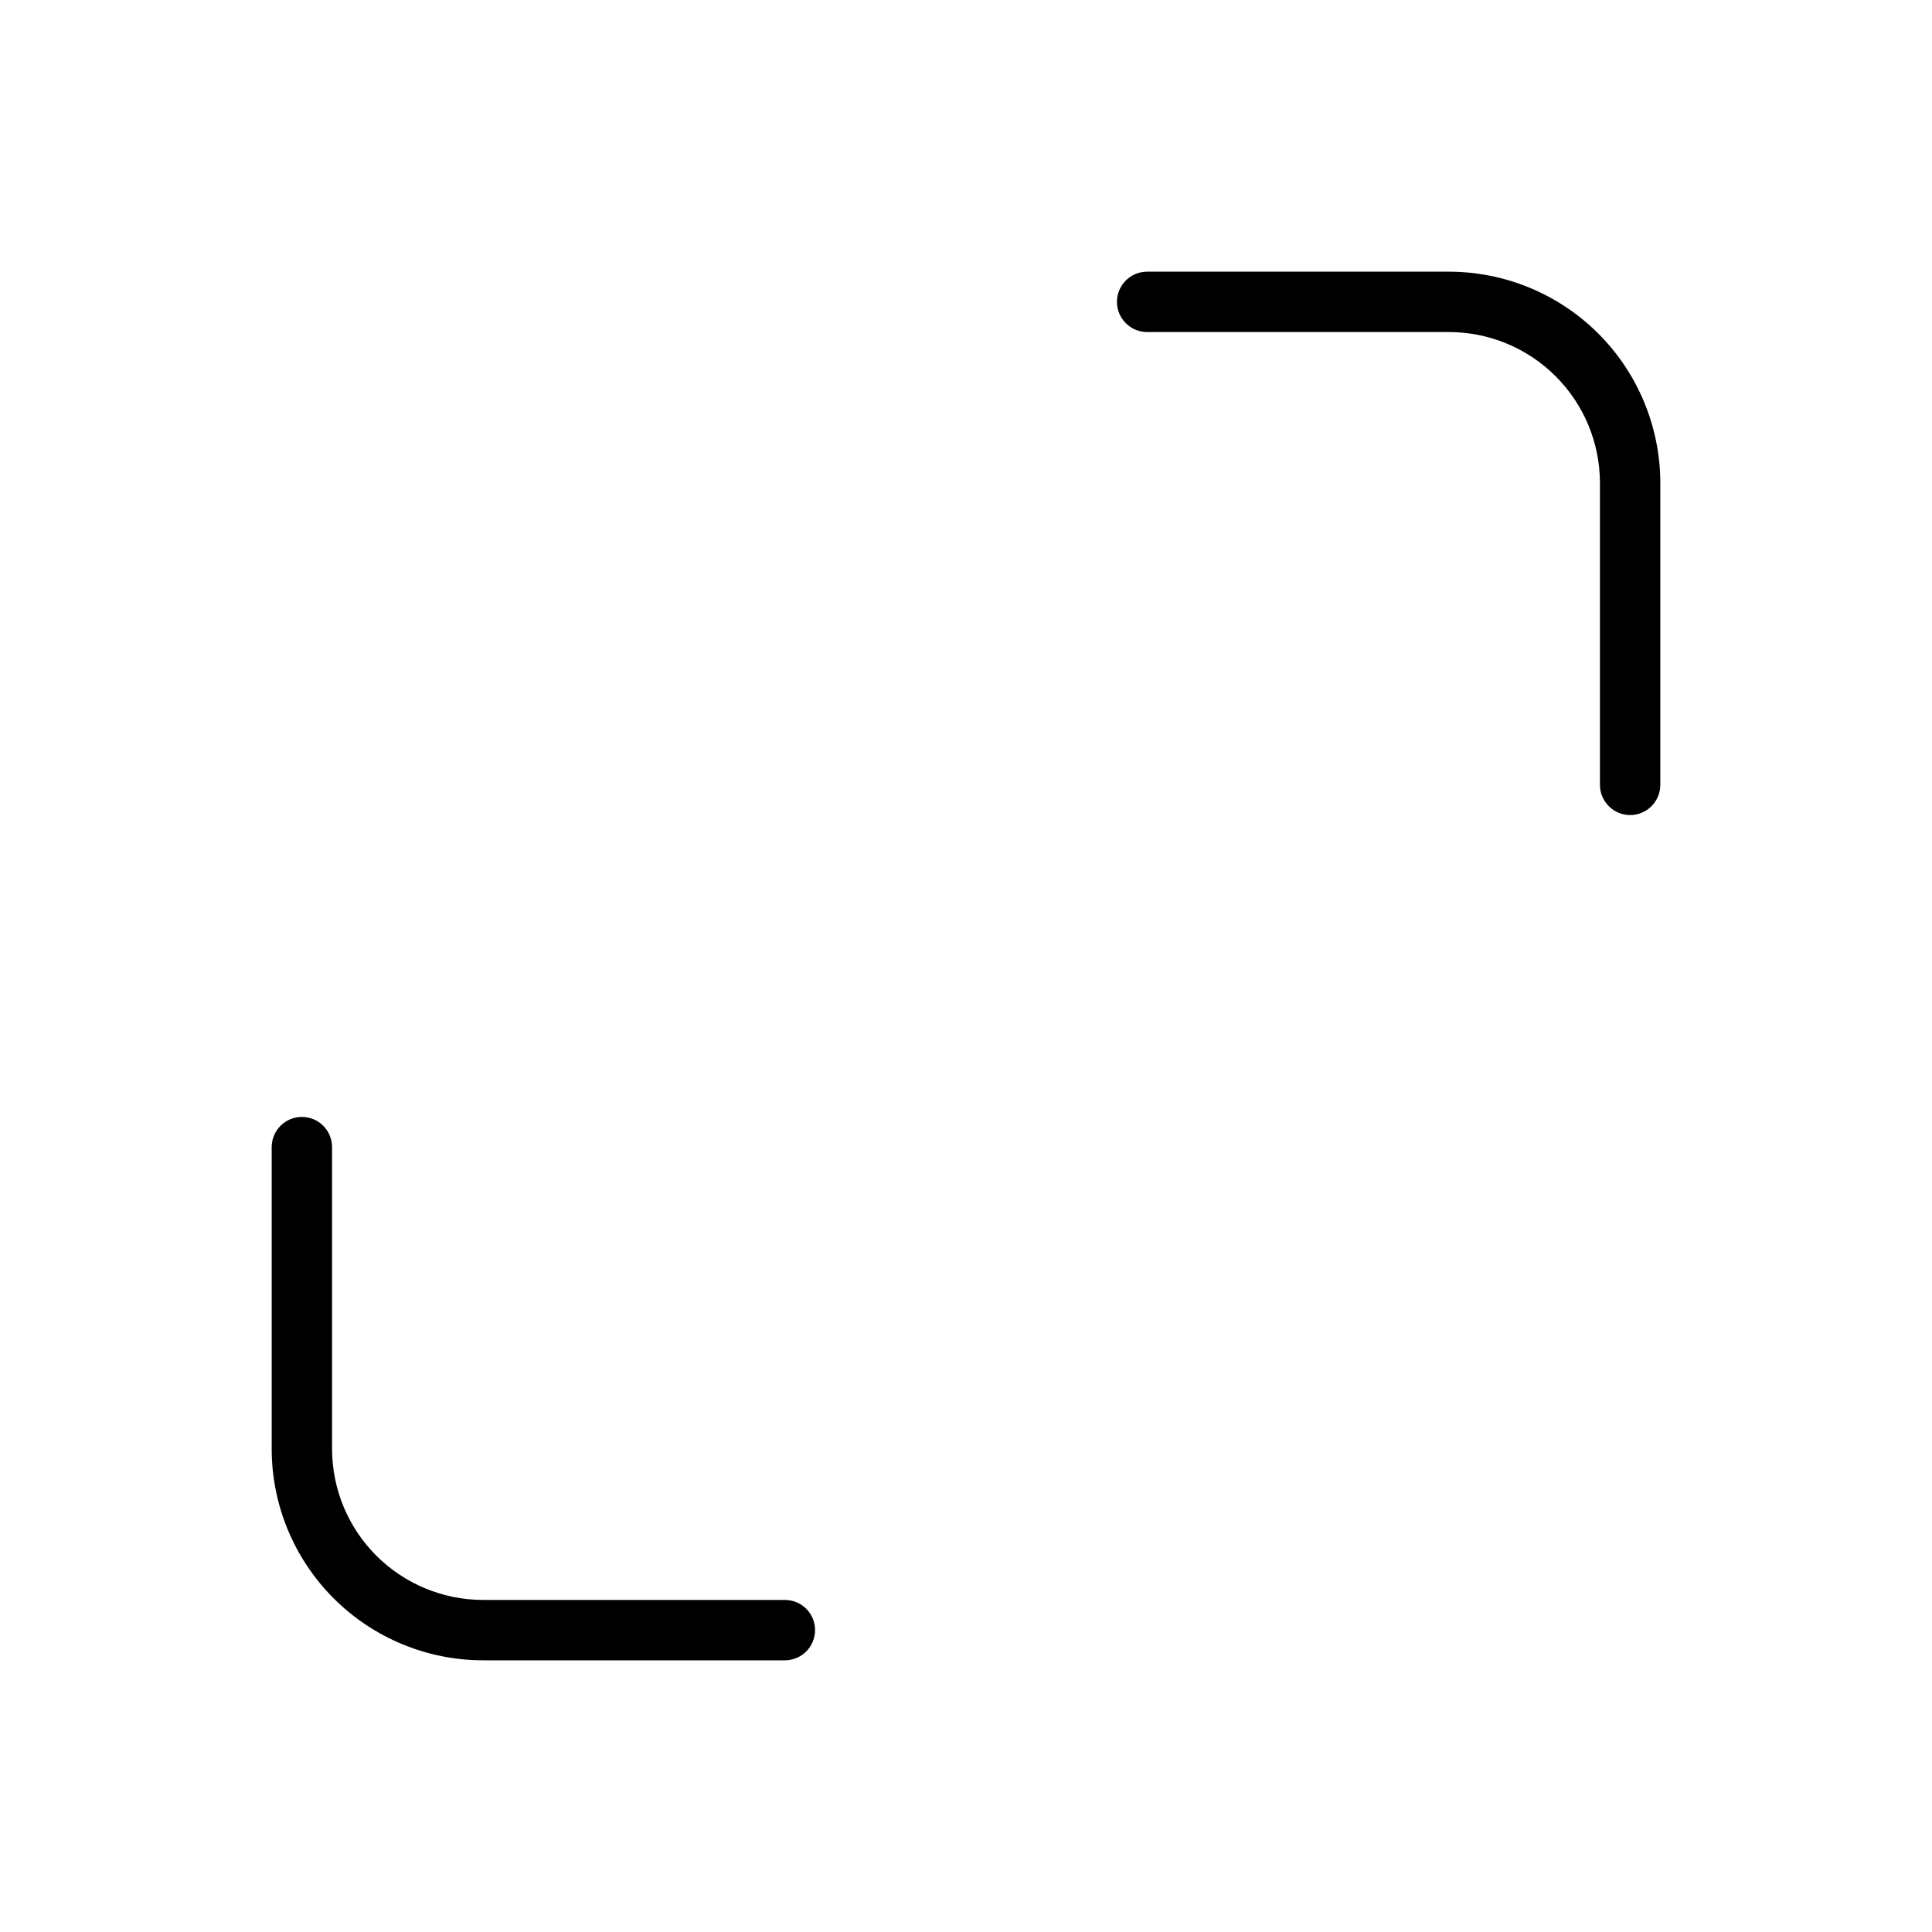 <svg width="32" height="32" viewBox="0 0 32 32" fill="none" xmlns="http://www.w3.org/2000/svg">
<path d="M13 26.5H8C7.337 26.499 6.702 26.235 6.233 25.767C5.764 25.298 5.501 24.663 5.5 24V19C5.5 18.867 5.447 18.74 5.354 18.646C5.26 18.552 5.133 18.5 5 18.5C4.868 18.5 4.74 18.552 4.647 18.646C4.553 18.74 4.5 18.867 4.5 19V24C4.501 24.928 4.87 25.817 5.526 26.473C6.183 27.13 7.072 27.499 8 27.5H13C13.133 27.5 13.26 27.447 13.354 27.353C13.447 27.259 13.5 27.132 13.5 27C13.5 26.867 13.447 26.74 13.354 26.646C13.26 26.552 13.133 26.5 13 26.5Z" fill="black"/>
<path d="M24 4.5H19C18.867 4.5 18.74 4.552 18.647 4.646C18.553 4.74 18.5 4.867 18.5 5C18.5 5.132 18.553 5.26 18.647 5.353C18.74 5.447 18.867 5.5 19 5.5H24C24.663 5.5 25.299 5.764 25.767 6.233C26.236 6.701 26.5 7.337 26.5 8V13C26.5 13.132 26.553 13.259 26.647 13.353C26.74 13.447 26.867 13.5 27 13.5C27.133 13.5 27.26 13.447 27.354 13.353C27.447 13.259 27.5 13.132 27.5 13V8C27.499 7.072 27.13 6.182 26.474 5.526C25.818 4.87 24.928 4.501 24 4.5Z" fill="black"/>
</svg>
